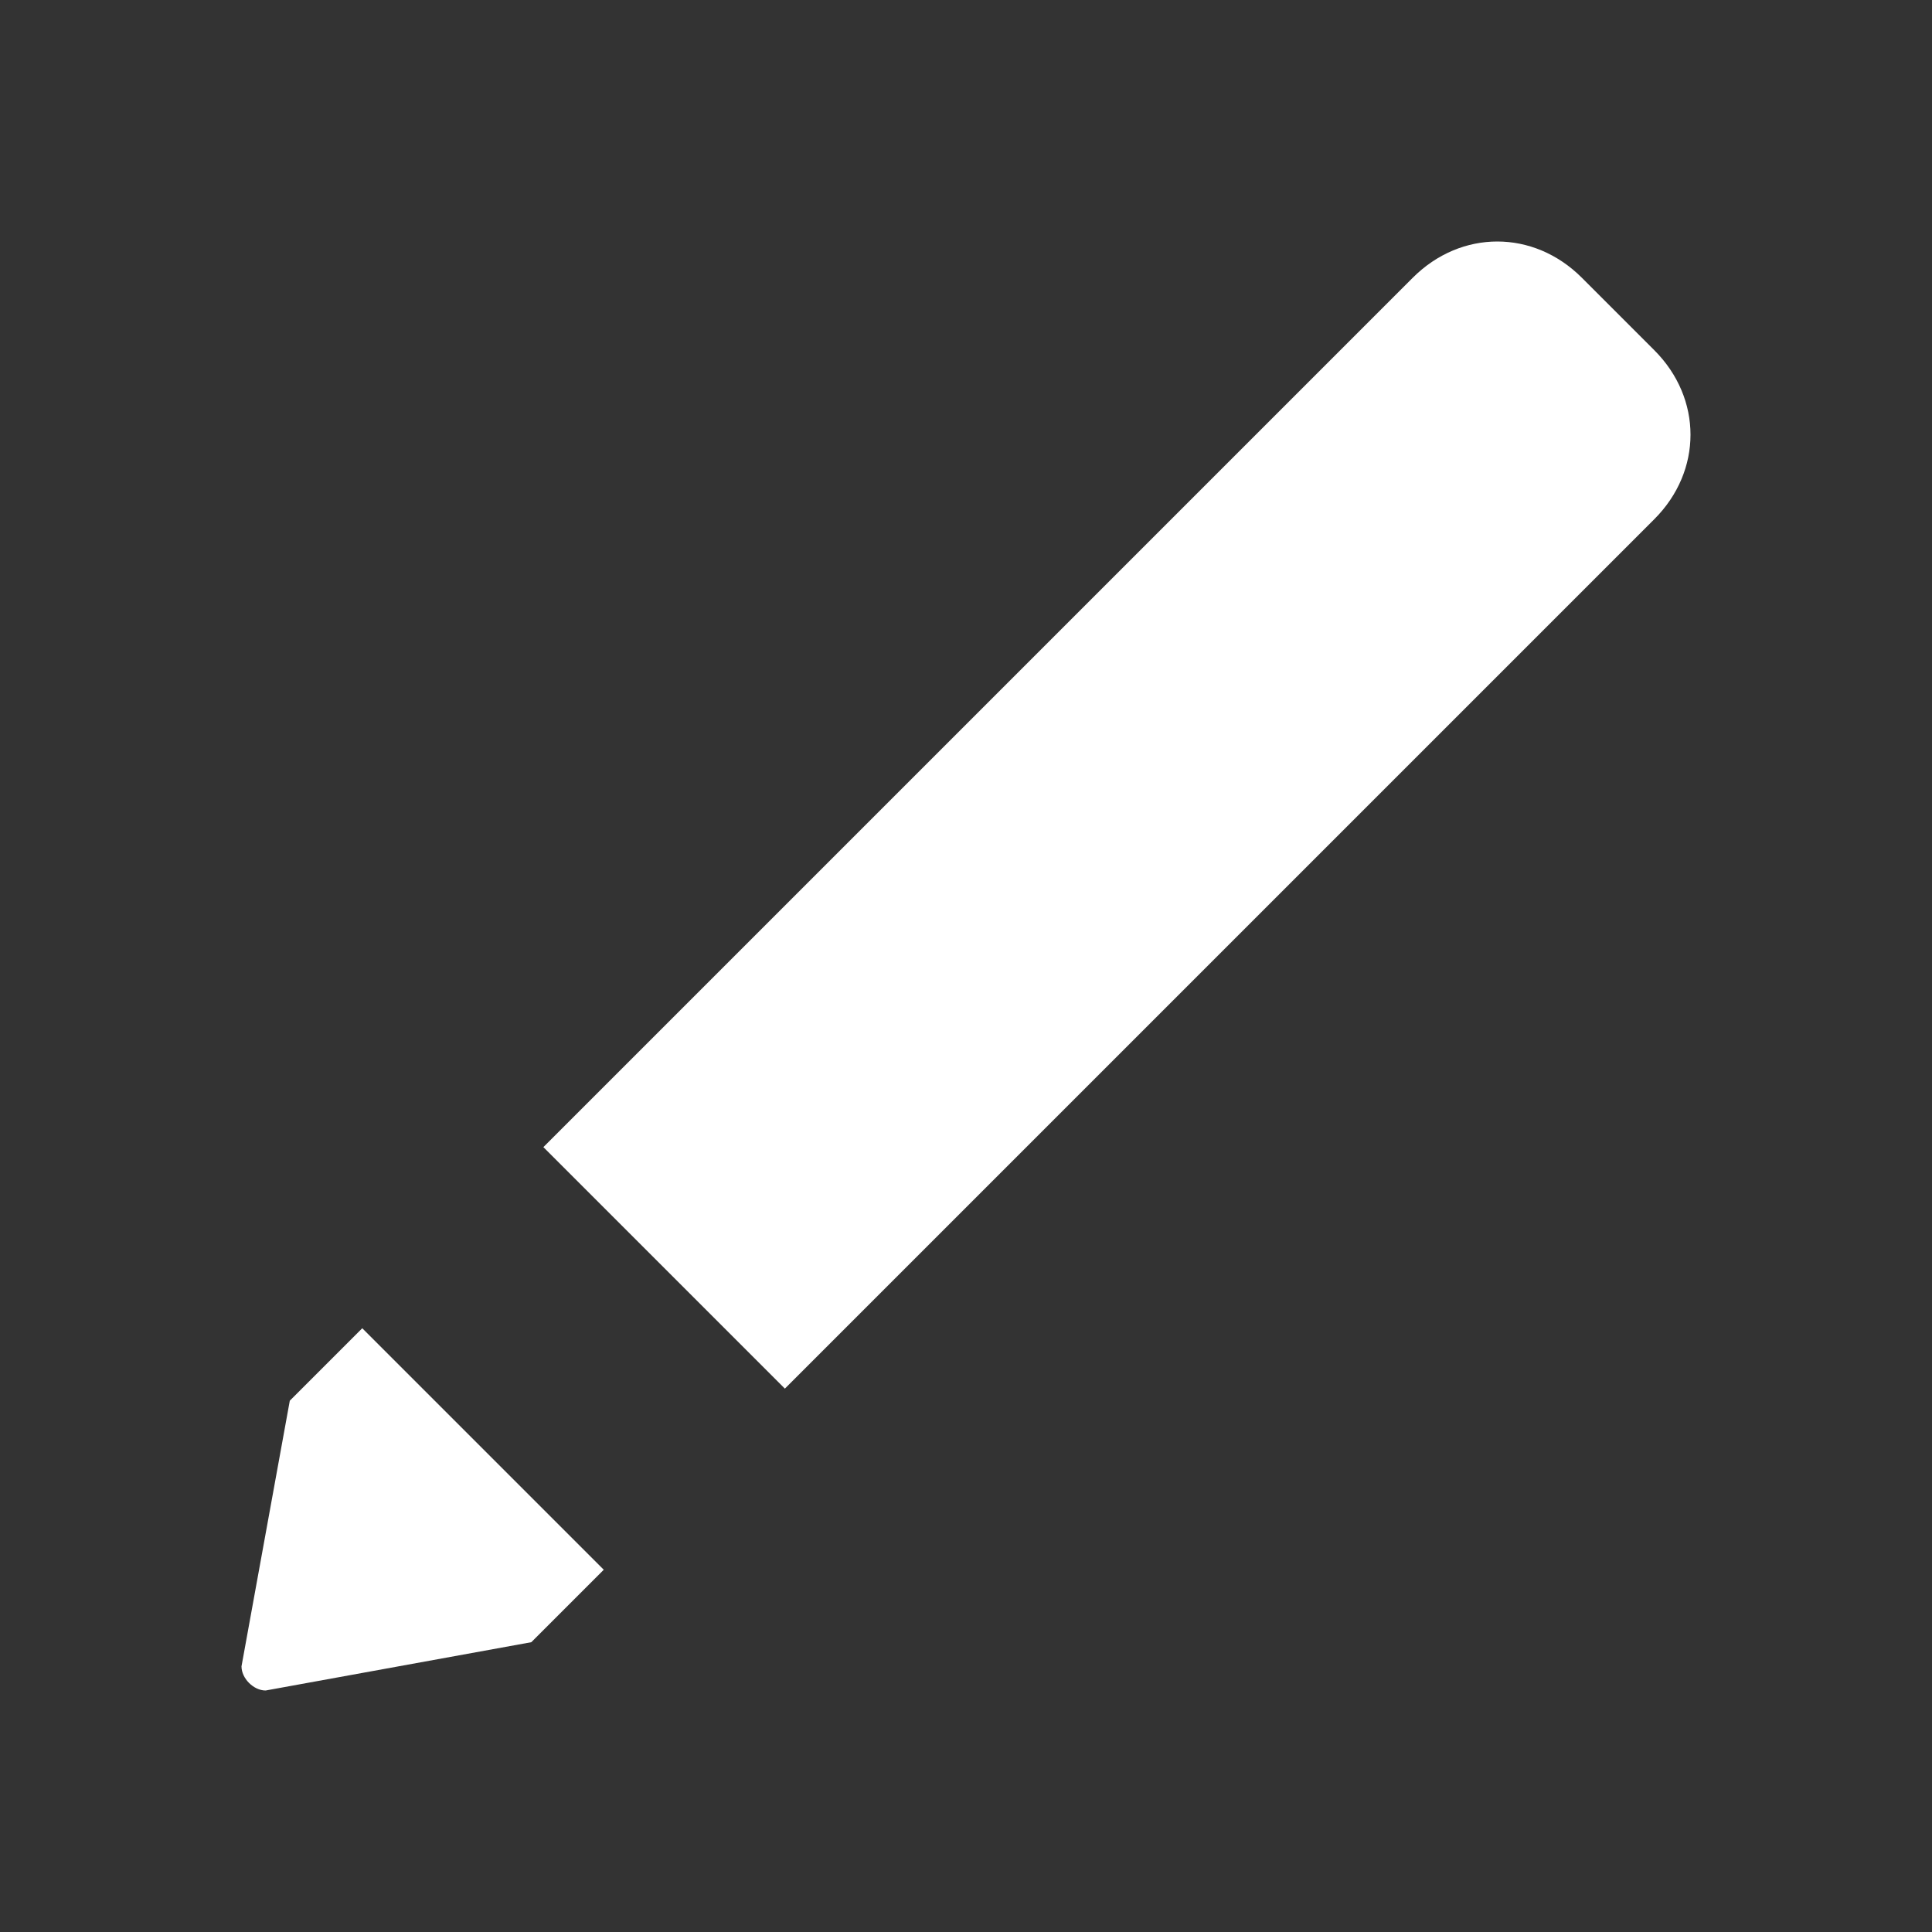 <svg xmlns="http://www.w3.org/2000/svg" width="16" height="16" viewBox="0 0 16 16"><rect x="0" y="0" width="16" height="16" fill="#333333" stroke="none"/><path fill="#fff" d="M3 11l2 2-.6.6-2.2.4c-.1 0-.2-.1-.2-.2l.4-2.2.6-.6zm1.5-1.5l7.2-7.2c.4-.4 1-.4 1.4 0l.6.6c.4.4.4 1 0 1.4l-7.2 7.2-2-2z"/></svg>